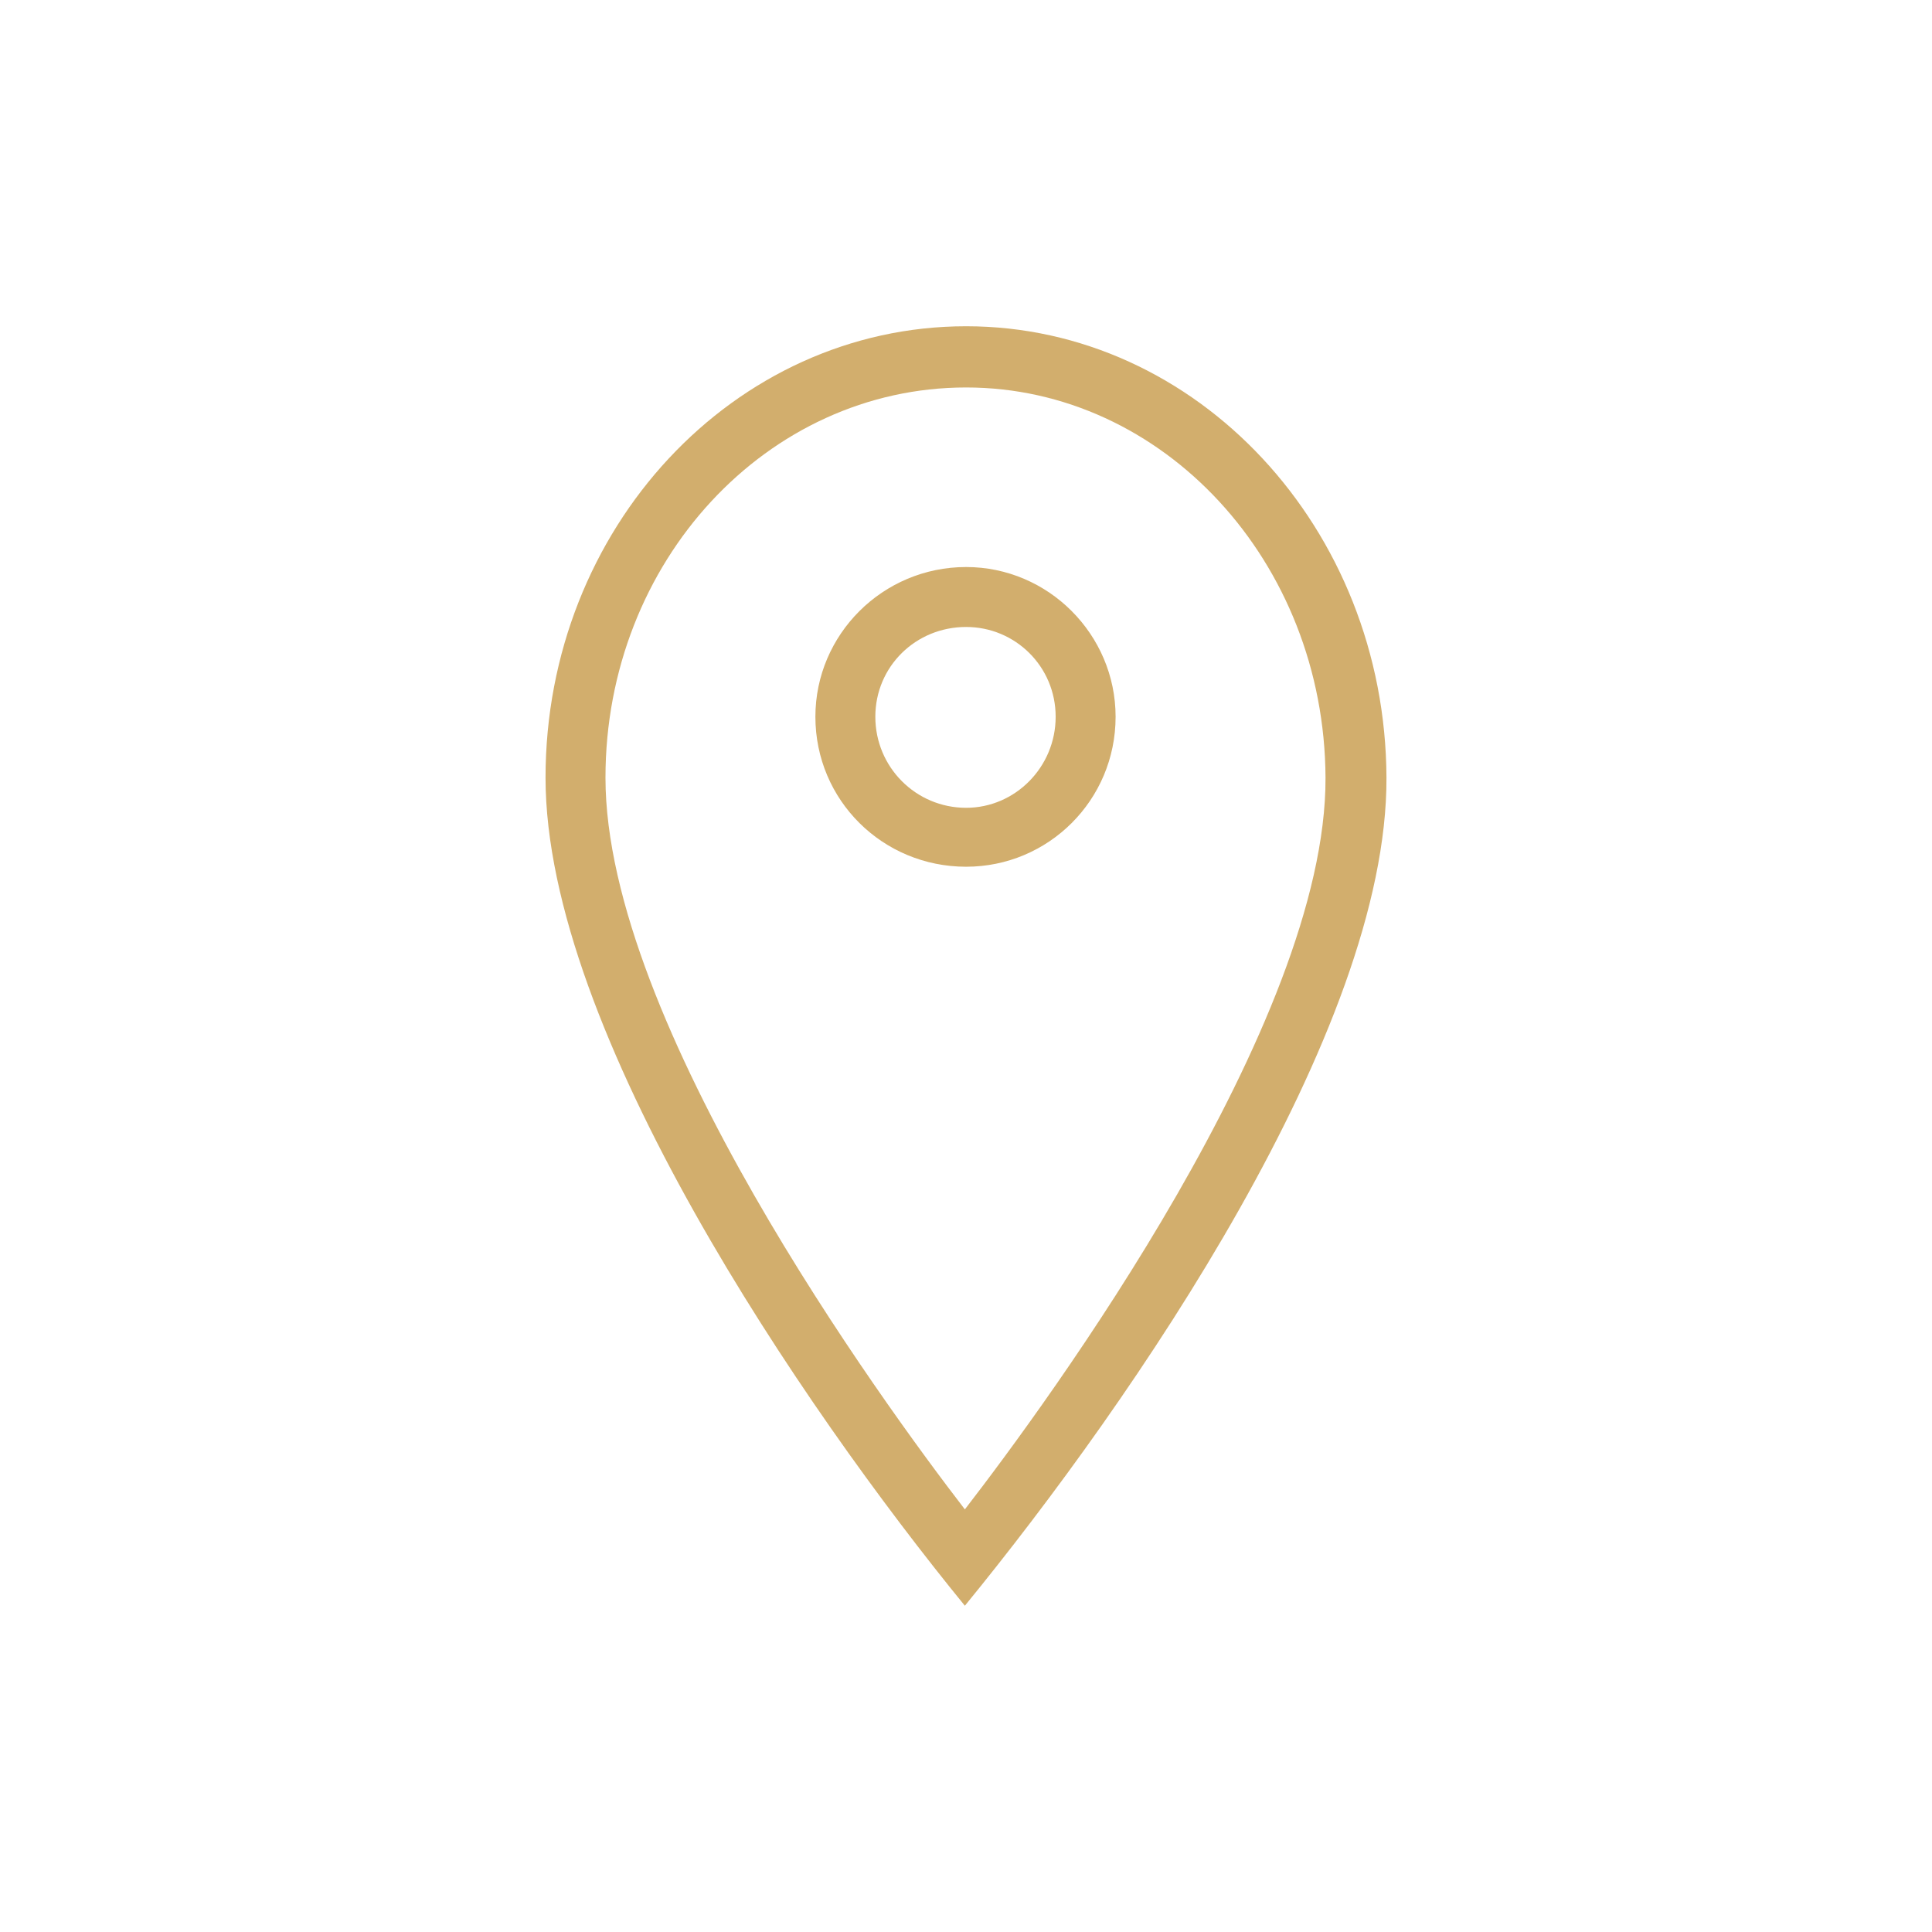 <?xml version="1.0" encoding="UTF-8"?>
<!DOCTYPE svg PUBLIC "-//W3C//DTD SVG 1.1//EN" "http://www.w3.org/Graphics/SVG/1.1/DTD/svg11.dtd">
<!-- Creator: CorelDRAW X7 -->
<svg xmlns="http://www.w3.org/2000/svg" xml:space="preserve" width="0.764in" height="0.764in" version="1.1" style="shape-rendering:geometricPrecision; text-rendering:geometricPrecision; image-rendering:optimizeQuality; fill-rule:evenodd; clip-rule:evenodd"
viewBox="0 0 7639 7639"
 xmlns:xlink="http://www.w3.org/1999/xlink">
 <defs>
  <style type="text/css">
   <![CDATA[
    .fil1 {fill:none}
    .fil0 {fill:#D2AE6D}
   ]]>
  </style>
 </defs>
 <g id="Layer_x0020_1">
  <g id="_2983559690112">
   <path class="fil0" d="M3820 3427c325,0 591,-263 591,-593 0,-325 -266,-592 -591,-592 -330,0 -596,267 -596,592 0,330 266,593 596,593zm1662 -352c-4,-986 -749,-1785 -1662,-1785 -918,0 -1663,799 -1663,1785 0,1001 1016,2488 1658,3274 668,-817 1671,-2274 1667,-3274zm-241 0c4,968 -1096,2466 -1426,2893 -329,-427 -1421,-1925 -1421,-2893 0,-855 639,-1543 1426,-1543 778,0 1417,688 1421,1543zm-1067 -241c0,199 -160,360 -354,360 -199,0 -359,-161 -359,-360 0,-199 160,-355 359,-355 194,0 354,156 354,355z"/>
   <polygon class="fil1" points="0,0 7639,0 7639,7639 0,7639 "/>
  </g>
 </g>
</svg>
